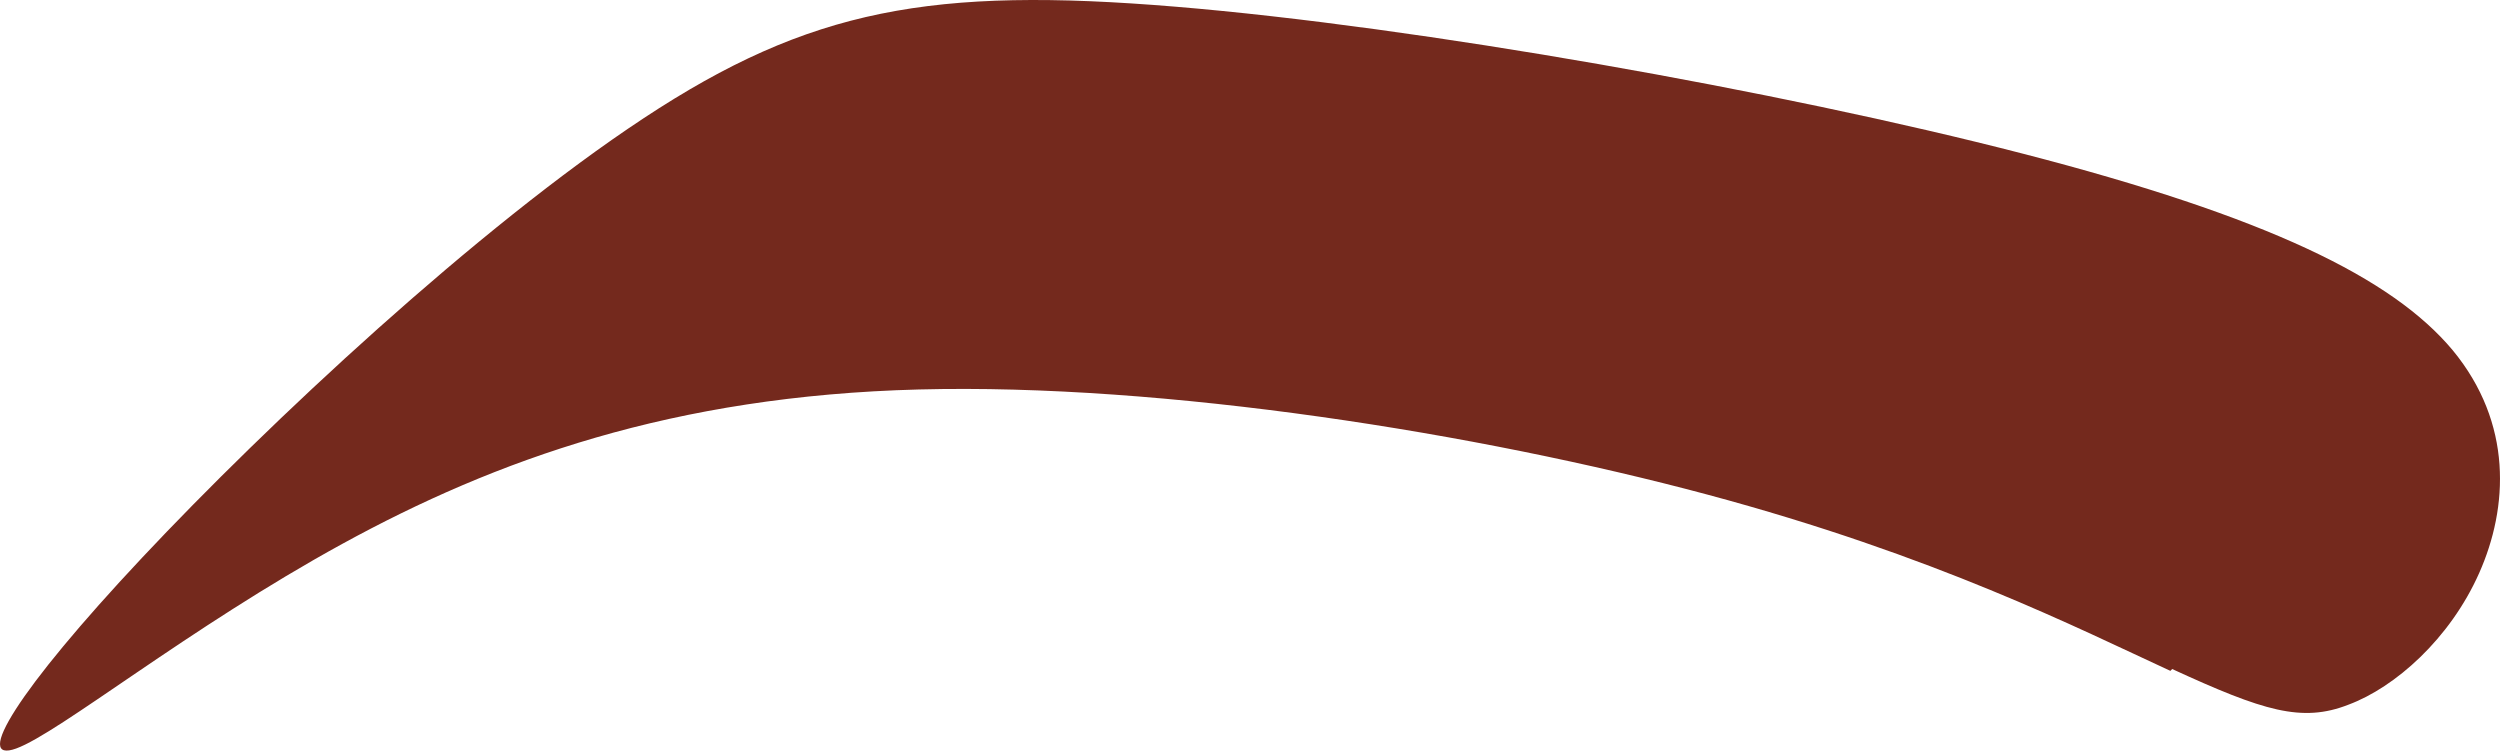 <?xml version="1.0" encoding="UTF-8" standalone="no"?>
<svg
   xmlns:dc="http://purl.org/dc/elements/1.1/"
   xmlns:cc="http://creativecommons.org/ns#"
   xmlns:rdf="http://www.w3.org/1999/02/22-rdf-syntax-ns#"
   xmlns:svg="http://www.w3.org/2000/svg"
   xmlns="http://www.w3.org/2000/svg"
   xmlns:sodipodi="http://sodipodi.sourceforge.net/DTD/sodipodi-0.dtd"
   xmlns:inkscape="http://www.inkscape.org/namespaces/inkscape"
   xml:space="preserve"
   width="27.365mm"
   height="8.216mm"
   version="1.1"
   style="clip-rule:evenodd;fill-rule:evenodd;image-rendering:optimizeQuality;shape-rendering:geometricPrecision;text-rendering:geometricPrecision"
   viewBox="0 0 2736.484 821.592"
   id="svg10"
   sodipodi:docname="brew meridy1.svg"
   inkscape:version="1.0.1 (3bc2e813f5, 2020-09-07)"><sodipodi:namedview
   pagecolor="#ffffff"
   bordercolor="#666666"
   borderopacity="1"
   objecttolerance="10"
   gridtolerance="10"
   guidetolerance="10"
   inkscape:pageopacity="0"
   inkscape:pageshadow="2"
   inkscape:window-width="1004"
   inkscape:window-height="480"
   id="namedview12"
   showgrid="false"
   inkscape:zoom="1.1162388"
   inkscape:cx="407.16514"
   inkscape:cy="104.36463"
   inkscape:window-x="236"
   inkscape:window-y="14"
   inkscape:window-maximized="0"
   inkscape:current-layer="svg10" />
 <defs
   id="defs4">
  <style
   type="text/css"
   id="style2">
   <![CDATA[
    .fil0 {fill:#74291D}
   ]]>
  </style>
 </defs>
 <g
   id="Warstwa_x0020_1"
   transform="translate(-10844.328,-7738.686)">
  <path
   class="fil0"
   d="m 13220,8473 c -100,-46 -257,-126 -507,-193 -250,-67 -594,-122 -863,-115 -269,7 -463,77 -631,169 -168,92 -310,207 -357,224 -47,17 0,-62 138,-209 138,-147 367,-361 549,-481 182,-120 316,-144 582,-122 265,22 661,92 928,161 267,69 404,136 470,215 66,80 61,172 29,244 -32,72 -92,125 -143,144 -51,20 -93,7 -193,-39 z"
   id="path7" />
 </g>
</svg>
